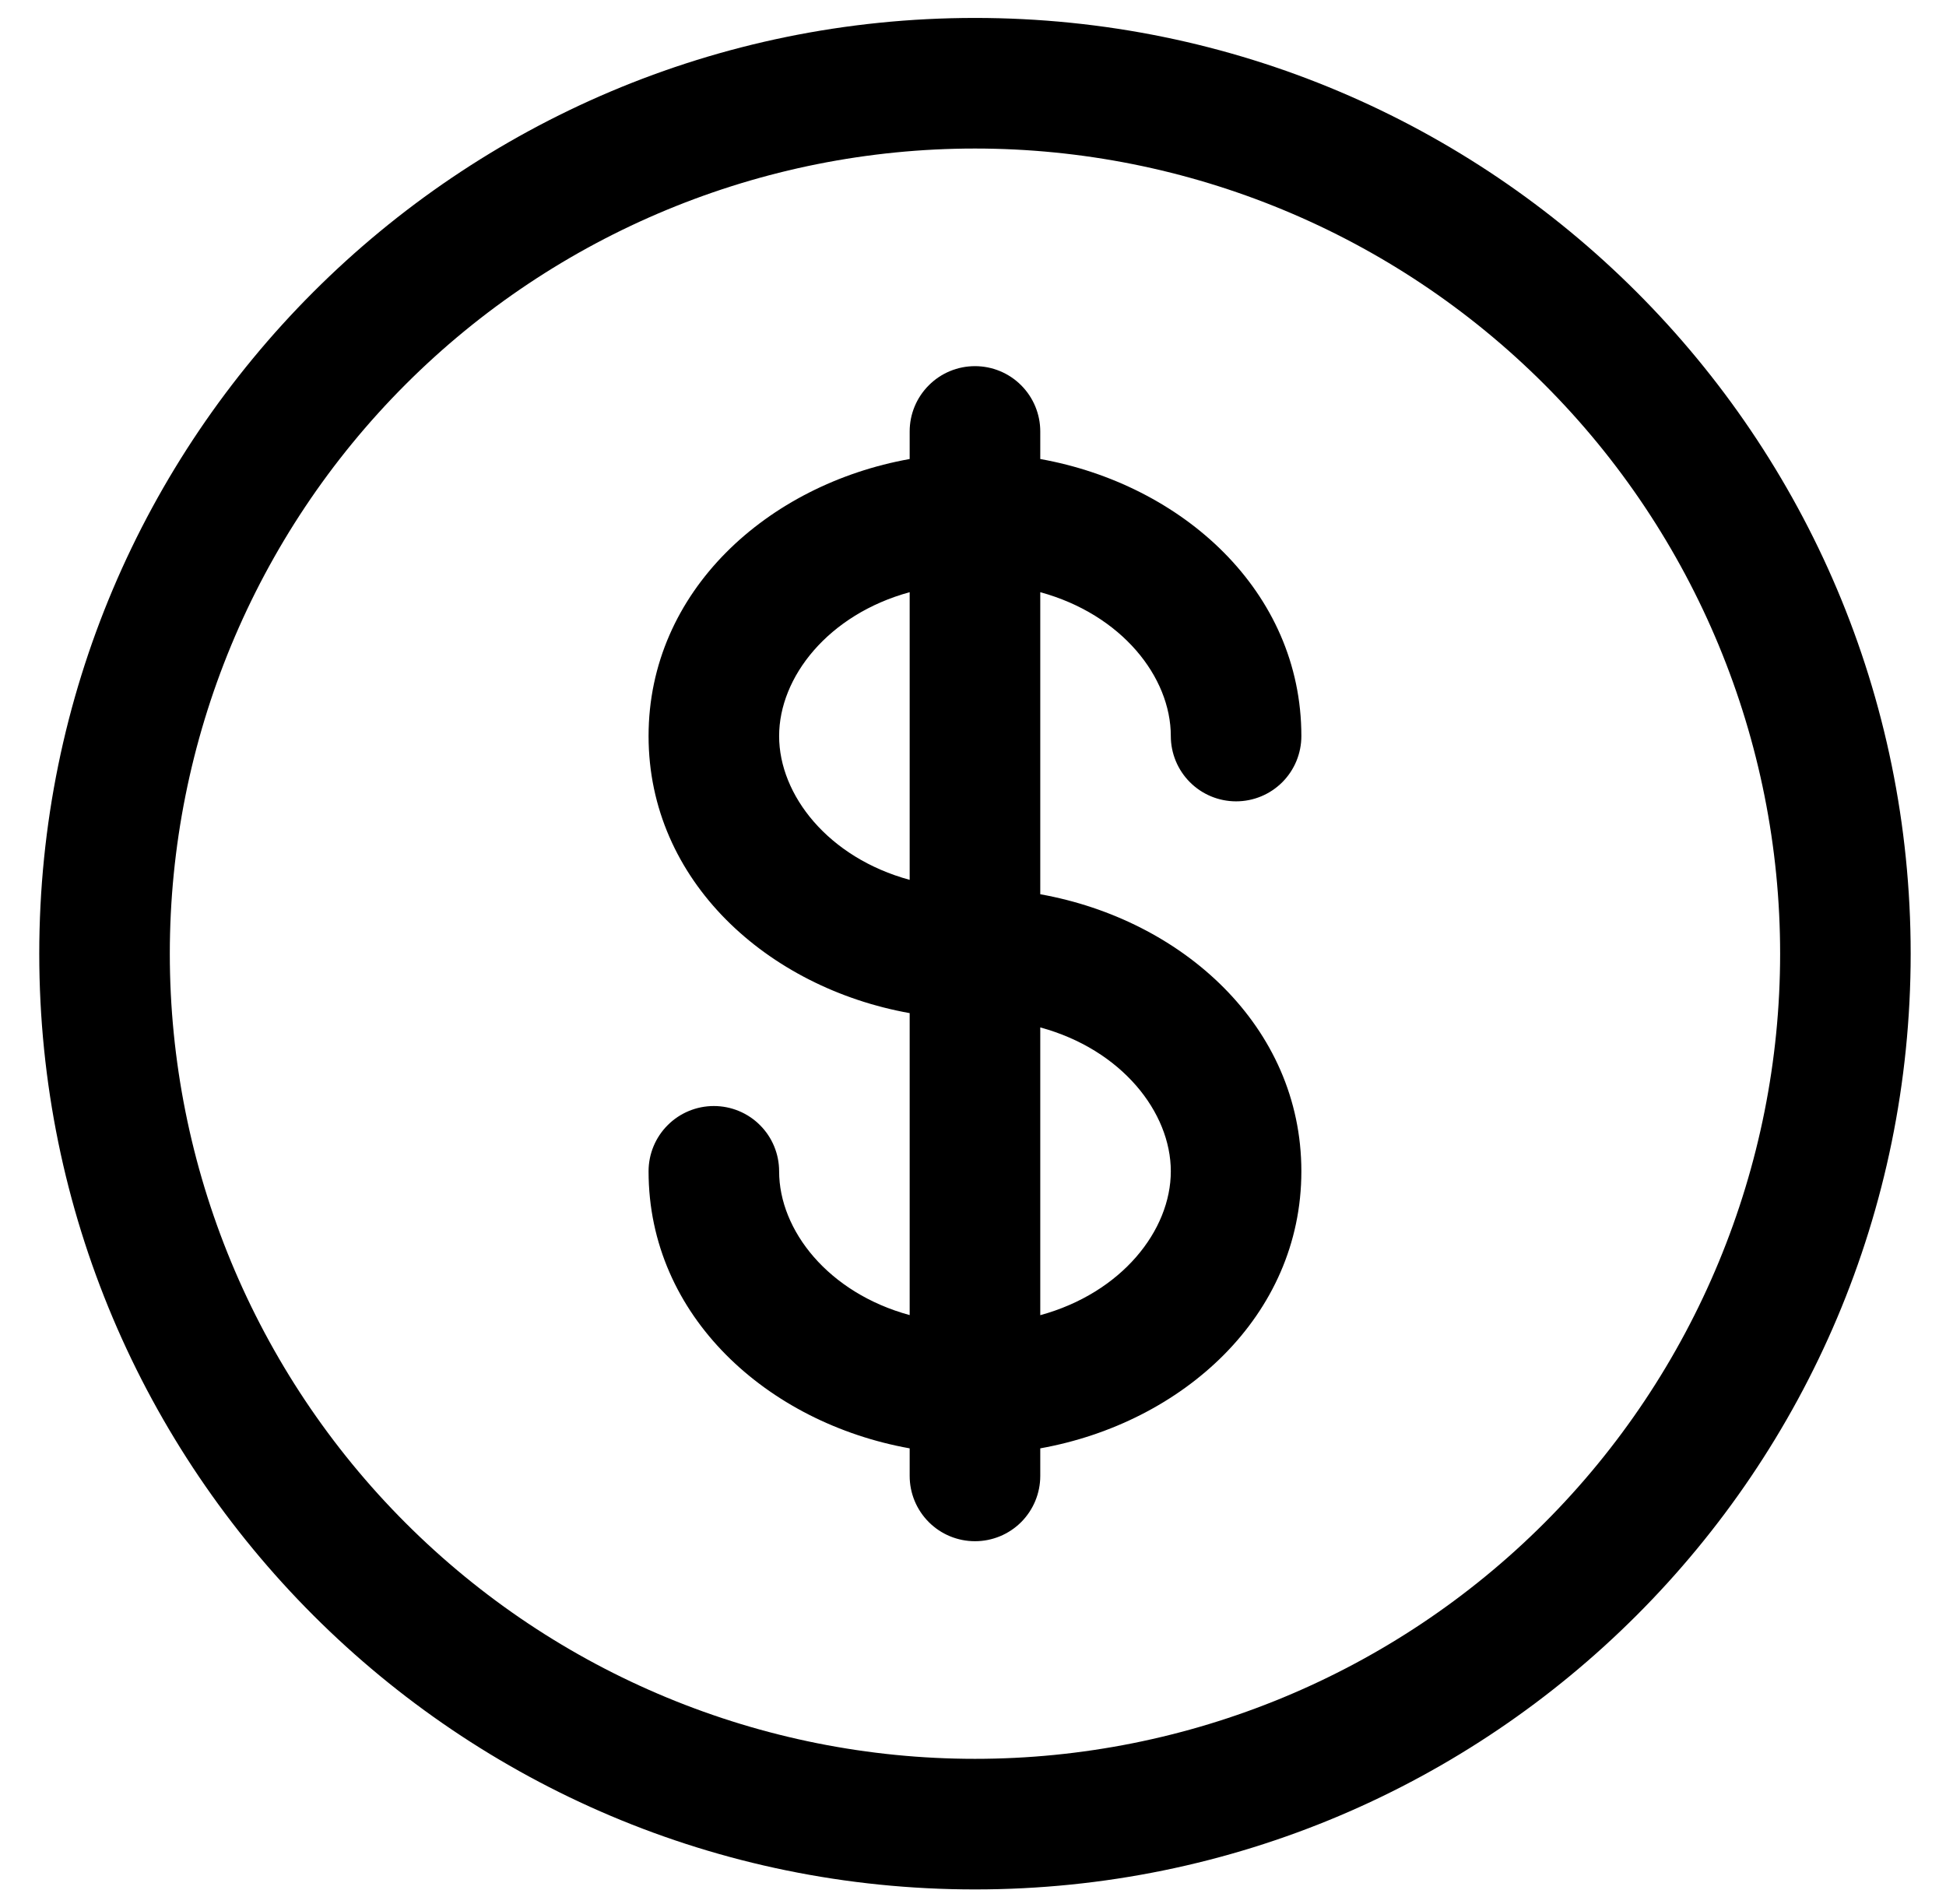 <svg width="46" height="45" viewBox="0 0 46 45" fill="none" xmlns="http://www.w3.org/2000/svg">
<path fill-rule="evenodd" clip-rule="evenodd" d="M23.047 3.511C17.999 3.511 13.158 5.516 9.589 9.085C6.019 12.654 4.014 17.495 4.014 22.543C4.014 27.591 6.019 32.432 9.589 36.001C13.158 39.57 17.999 41.575 23.047 41.575C28.094 41.575 32.935 39.57 36.505 36.001C40.074 32.432 42.079 27.591 42.079 22.543C42.079 17.495 40.074 12.654 36.505 9.085C32.935 5.516 28.094 3.511 23.047 3.511ZM0.928 22.543C0.928 10.327 10.831 0.424 23.047 0.424C35.262 0.424 45.165 10.327 45.165 22.543C45.165 34.759 35.262 44.662 23.047 44.662C10.831 44.662 0.928 34.759 0.928 22.543ZM23.047 8.655C23.456 8.655 23.849 8.817 24.138 9.107C24.427 9.396 24.59 9.788 24.59 10.198V10.85C27.944 11.451 30.762 13.971 30.762 17.399C30.762 17.808 30.6 18.201 30.311 18.49C30.021 18.78 29.629 18.942 29.219 18.942C28.81 18.942 28.418 18.78 28.128 18.49C27.839 18.201 27.676 17.808 27.676 17.399C27.676 16.004 26.516 14.525 24.59 13.998V21.138C27.944 21.738 30.762 24.259 30.762 27.687C30.762 31.115 27.944 33.635 24.59 34.236V34.888C24.59 35.298 24.427 35.69 24.138 35.98C23.849 36.269 23.456 36.431 23.047 36.431C22.637 36.431 22.245 36.269 21.956 35.98C21.666 35.69 21.503 35.298 21.503 34.888V34.236C18.15 33.635 15.331 31.115 15.331 27.687C15.331 27.278 15.493 26.885 15.783 26.596C16.072 26.306 16.465 26.144 16.874 26.144C17.283 26.144 17.676 26.306 17.965 26.596C18.255 26.885 18.417 27.278 18.417 27.687C18.417 29.082 19.578 30.561 21.503 31.086V23.948C18.15 23.348 15.331 20.827 15.331 17.399C15.331 13.971 18.15 11.451 21.503 10.85V10.198C21.503 9.788 21.666 9.396 21.956 9.107C22.245 8.817 22.637 8.655 23.047 8.655ZM21.503 13.998C19.578 14.525 18.417 16.004 18.417 17.399C18.417 18.794 19.578 20.273 21.503 20.798V13.998ZM24.59 24.286V31.088C26.516 30.561 27.676 29.084 27.676 27.687C27.676 26.292 26.516 24.81 24.59 24.286Z" fill="black"/>
</svg>
